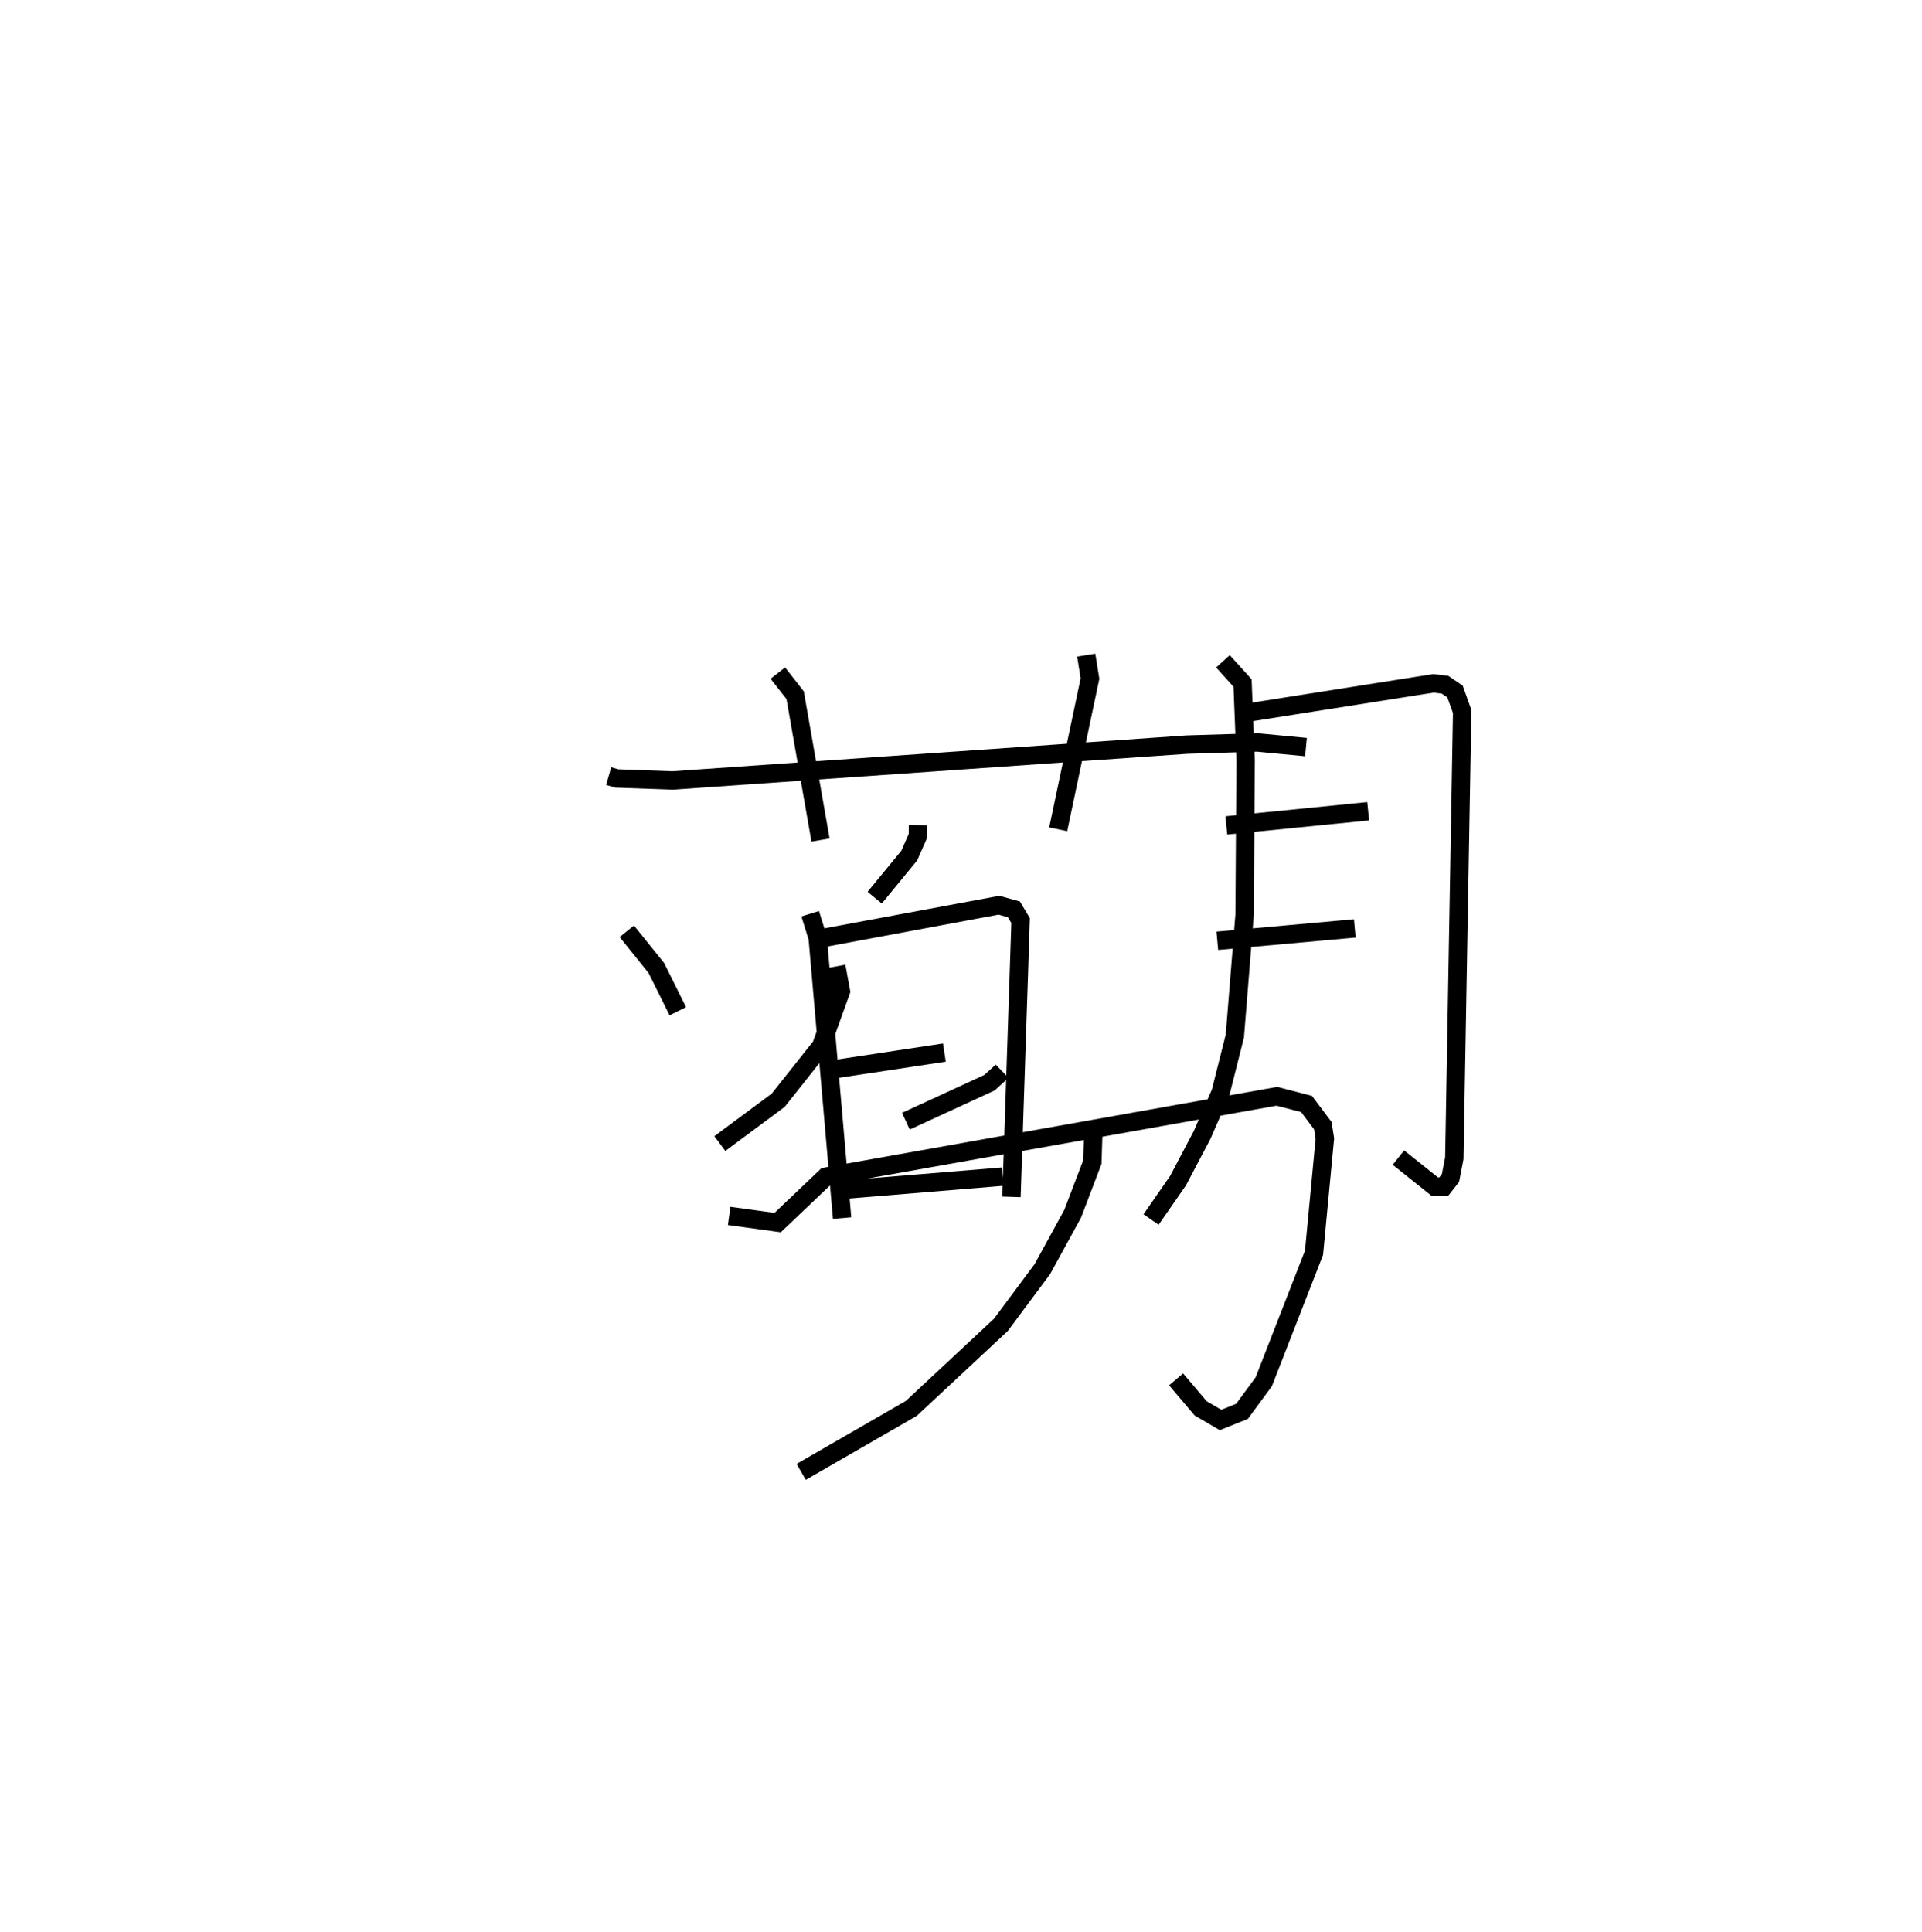 <?xml version="1.0" encoding="utf-8" ?>
<svg baseProfile="full" height="105.02" version="1.1" width="104.492" xmlns="http://www.w3.org/2000/svg" xmlns:ev="http://www.w3.org/2001/xml-events" xmlns:xlink="http://www.w3.org/1999/xlink"><defs /><rect fill="white" height="105.02" width="104.492" x="0" y="0" /><path d="M25,25 m0.0,0.0 m8.091,17.193 l0.441,0.129 3.029,0.109 l27.97,-1.95 3.826,-0.117 l2.644,0.253 m-28.714,-4.023 l0.941,1.201 1.381,7.875 m14.445,-10.053 l0.204,1.274 -1.728,8.194 m-7.621,-0.227 l-0.009,0.589 -0.468,1.067 l-1.878,2.288 m-3.507,0.873 l0.408,1.313 1.327,15.234 m-0.938,-15.247 l9.468,-1.762 0.811,0.226 l0.364,0.609 -0.497,15.021 m-9.902,-6.899 l6.255,-0.946 m-5.599,7.468 l8.773,-0.724 m-20.44,-13.338 l1.606,1.996 1.168,2.352 m17.627,3.255 l-0.134,0.131 -0.549,0.497 l-4.546,2.094 m-3.781,-8.418 l0.249,1.354 -1.073,2.979 l-2.337,2.945 -3.171,2.357 m27.349,-26.219 l1.068,1.179 0.167,4.208 l-0.056,8.397 -0.53,6.588 l-0.773,3.066 -1.004,2.305 l-1.311,2.492 -1.466,2.112 m4.883,-27.498 l10.467,-1.651 0.632,0.075 l0.545,0.37 0.387,1.085 l-0.427,24.29 -0.209,1.075 l-0.373,0.474 -0.483,-0.01 l-1.975,-1.576 m-9.355,-18.06 l7.711,-0.769 m-8.202,7.042 l7.474,-0.672 m-34.013,15.63 l2.636,0.361 2.625,-2.497 l24.513,-4.368 1.615,0.416 l0.887,1.179 0.11,0.707 l-0.589,6.206 -2.732,7.011 l-1.185,1.611 -1.165,0.468 l-1.081,-0.63 -1.337,-1.578 m-4.494,-13.624 l-0.058,1.812 -1.07,2.808 l-1.65,3.013 -2.249,3.025 l-4.879,4.548 -5.982,3.448 " fill="none" stroke="black" stroke-width="1" /></svg>